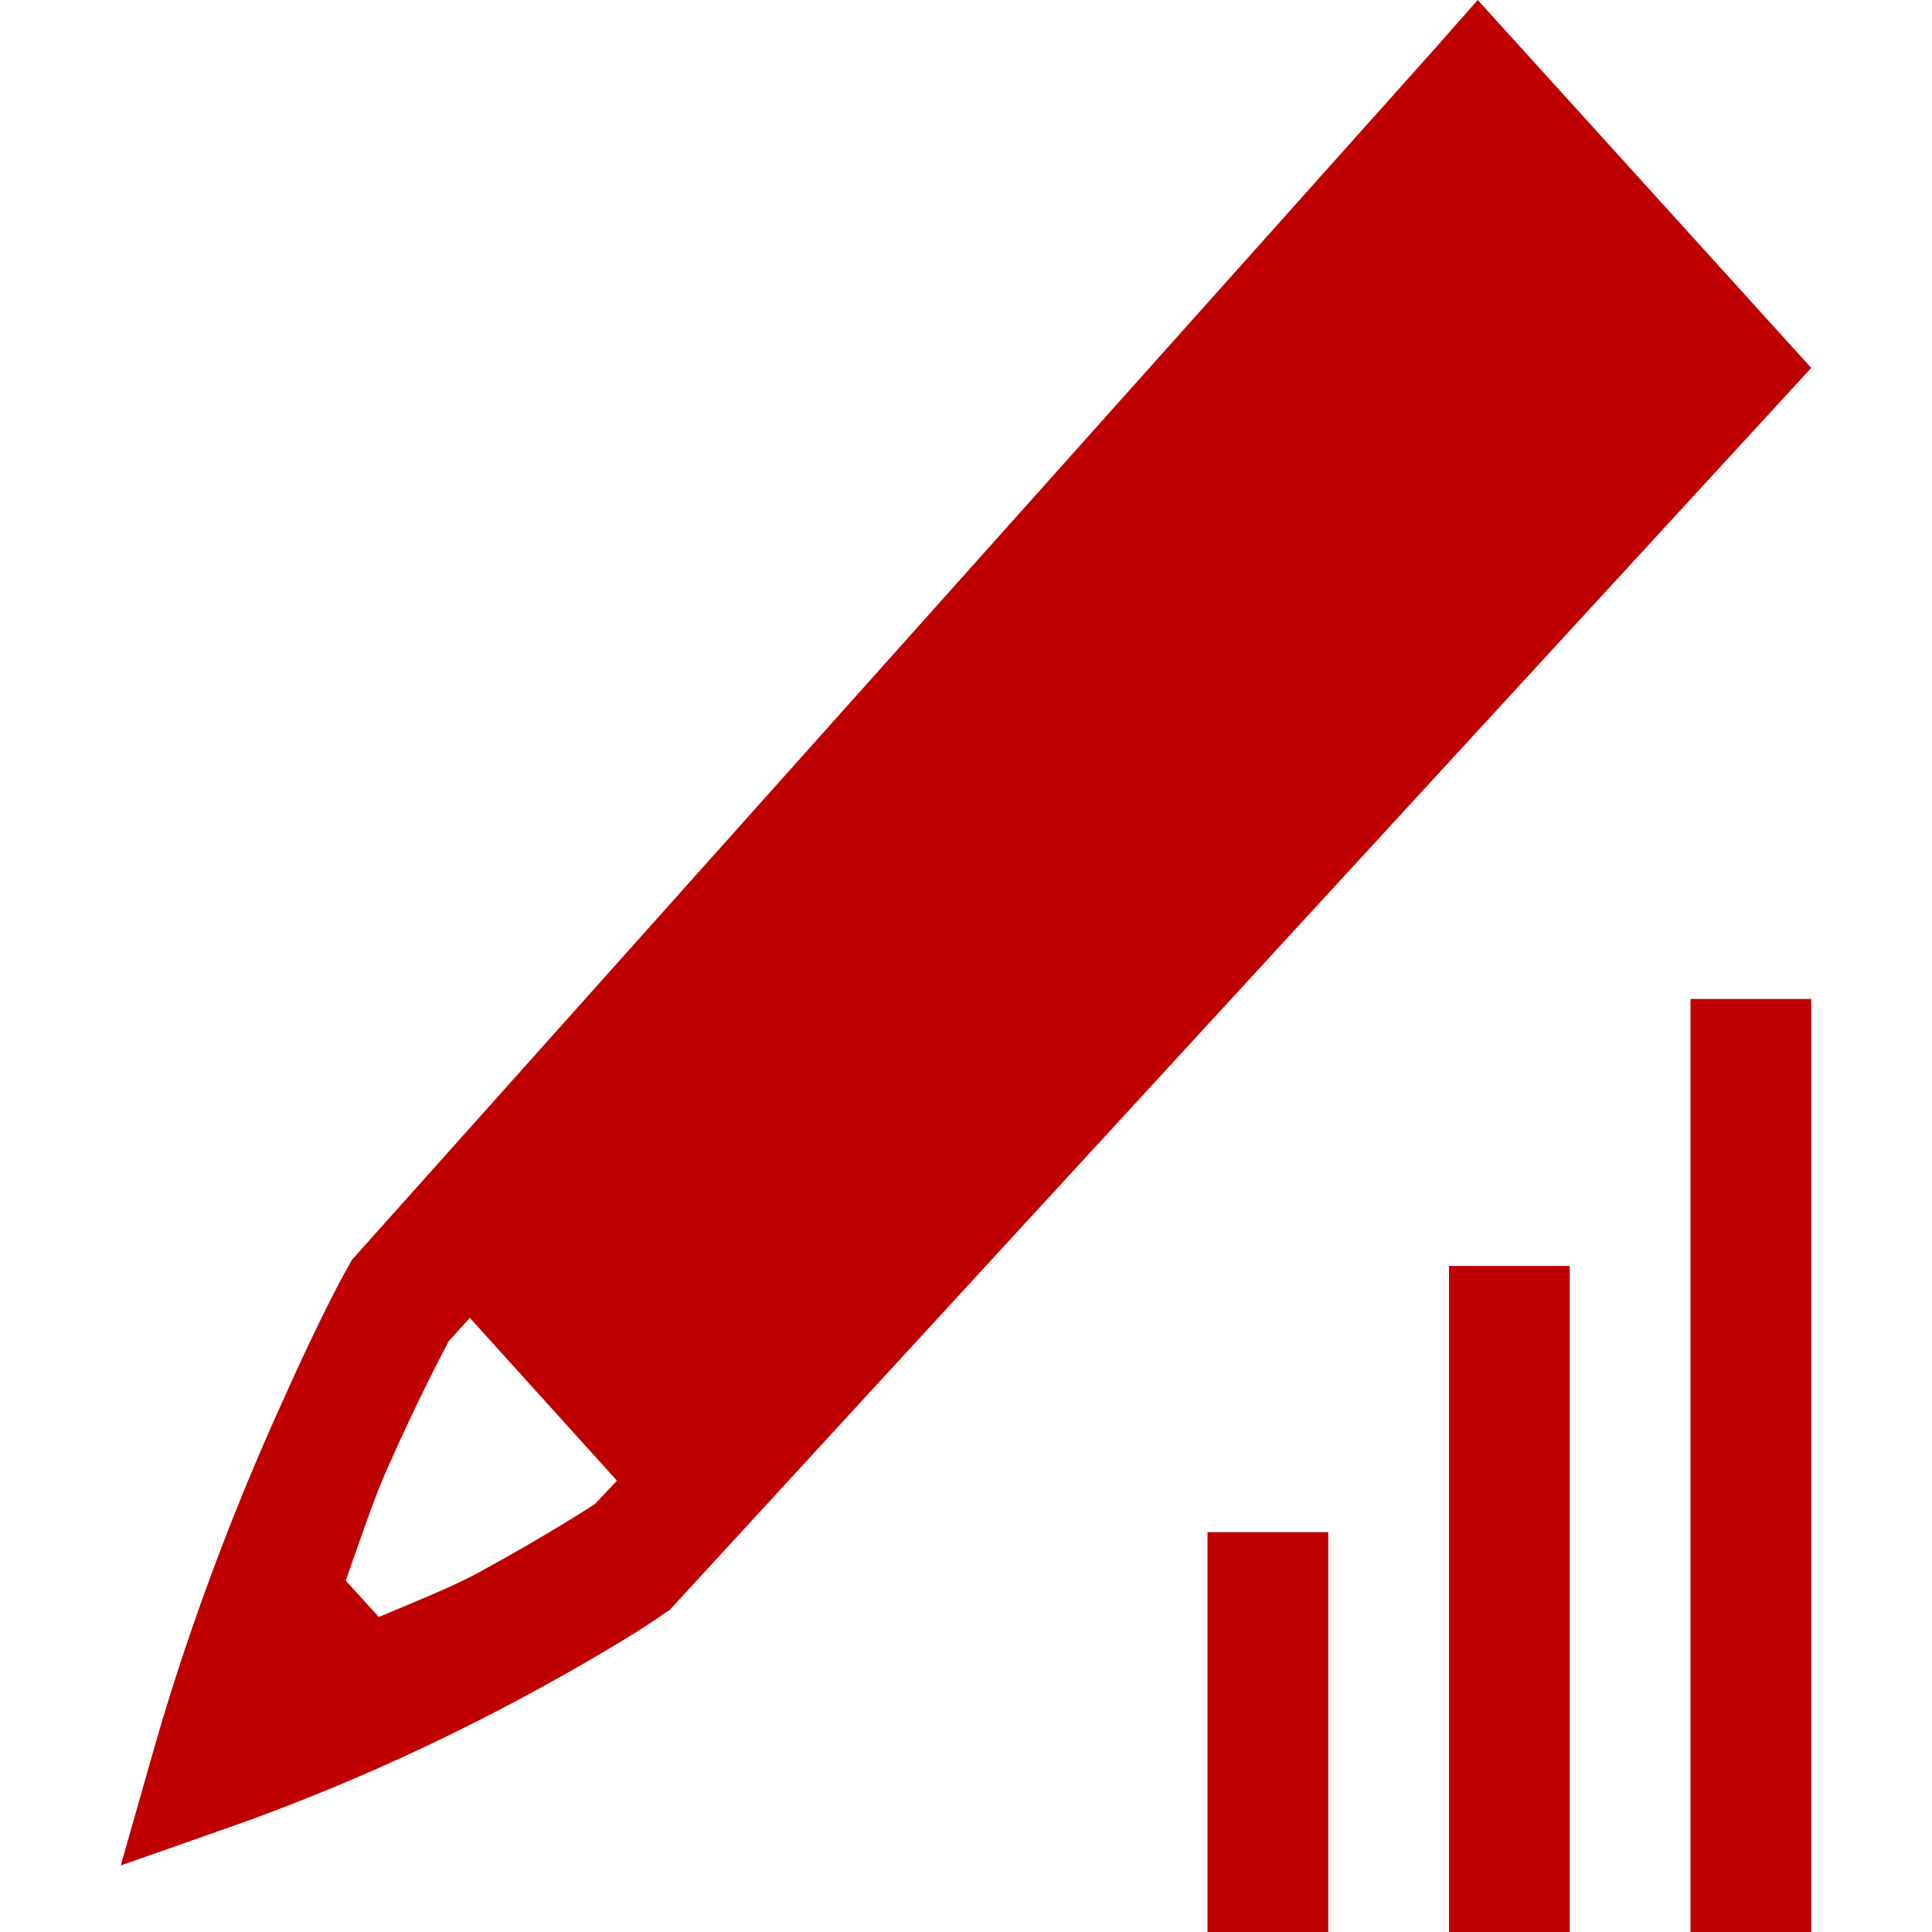 
<svg xmlns="http://www.w3.org/2000/svg" xmlns:xlink="http://www.w3.org/1999/xlink" width="16px" height="16px" viewBox="0 0 16 16" version="1.1">
<g id="surface1">
<path style=" stroke:none;fill-rule:nonzero;fill:#bf0000;fill-opacity:1;" d="M 12.238 0 L 11.887 0.398 L 2.914 10.434 L 2.887 10.484 C 2.824 10.59 2.617 10.98 2.305 11.684 C 1.988 12.387 1.602 13.352 1.289 14.434 L 1 15.449 L 1.922 15.125 C 2.773 14.824 3.609 14.449 4.414 14.012 C 5.051 13.664 5.398 13.438 5.5 13.363 L 5.547 13.332 L 15 3.047 Z M 14 8.273 L 14 16 L 15 16 L 15 8.273 Z M 12 10.484 L 12 16 L 13 16 L 13 10.484 Z M 3.891 10.914 L 5.109 12.262 L 4.93 12.453 C 4.938 12.449 4.551 12.703 3.969 13.02 C 3.758 13.137 3.434 13.266 3.137 13.391 L 2.863 13.09 C 2.98 12.762 3.098 12.406 3.203 12.172 C 3.488 11.527 3.719 11.105 3.715 11.109 Z M 10 12.688 L 10 16 L 11 16 L 11 12.688 Z M 10 12.688 "/>
</g>
</svg>
